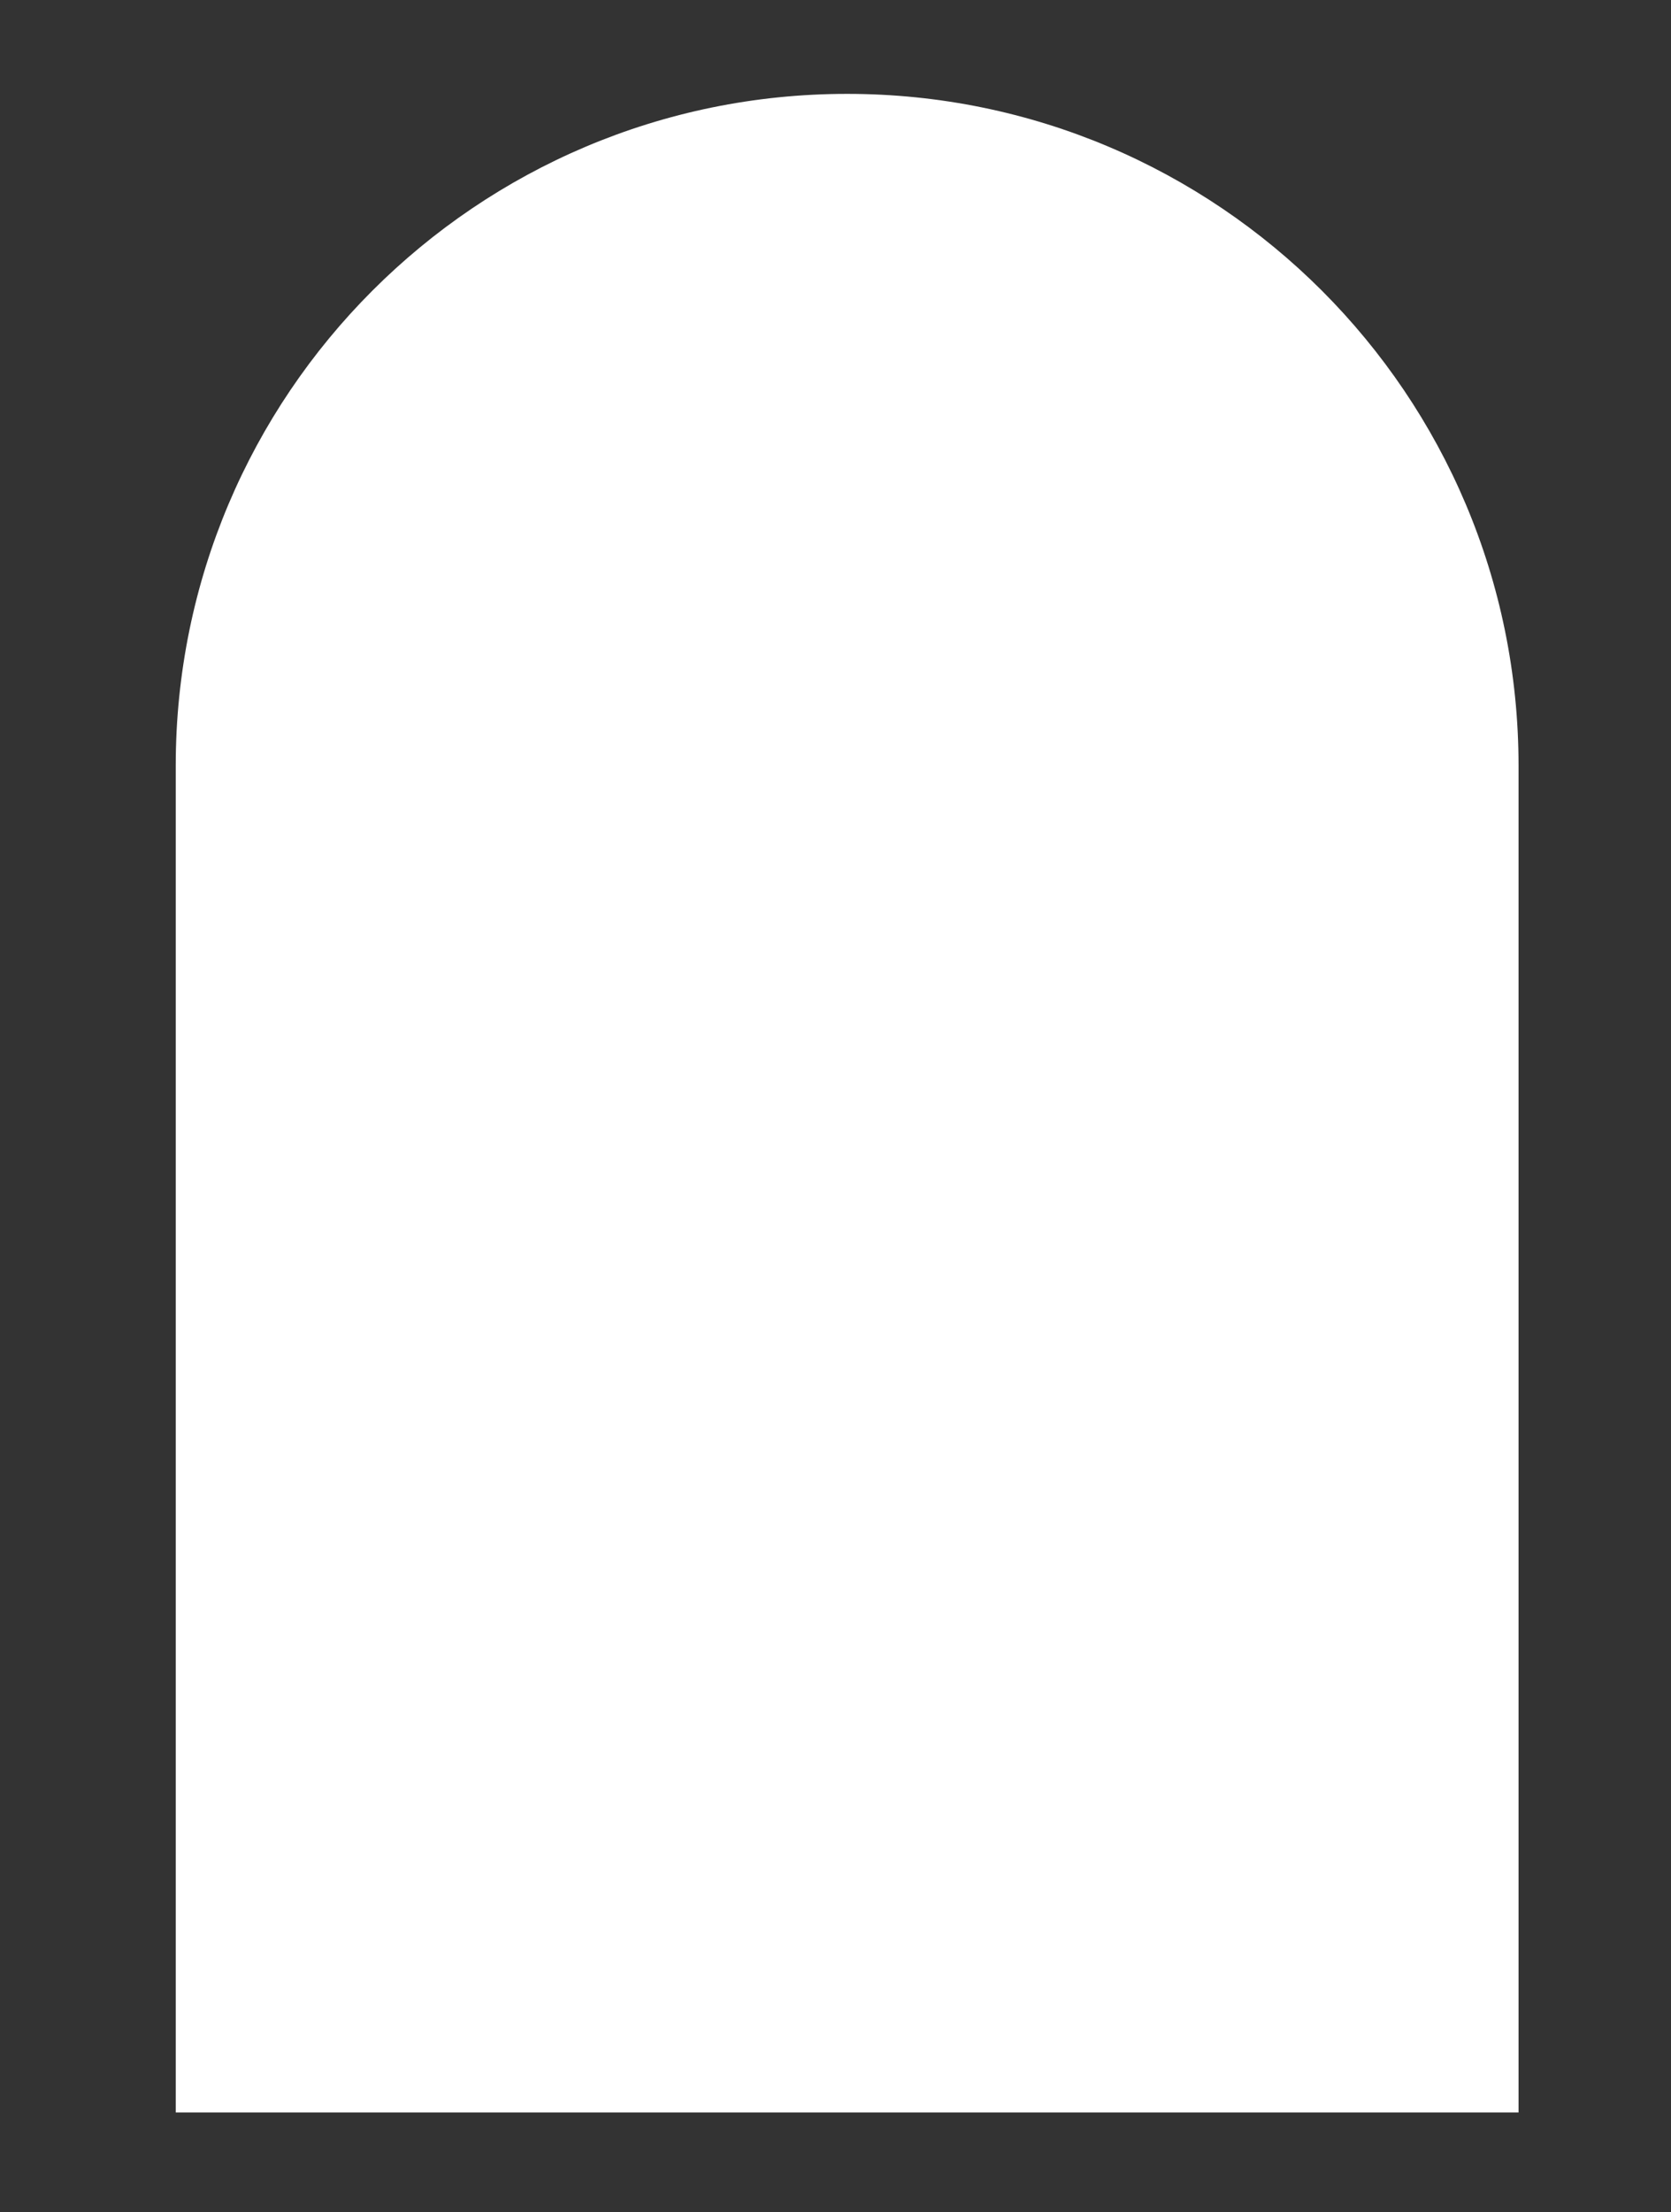 <svg width="192" height="254" viewBox="0 0 192 254" fill="none" xmlns="http://www.w3.org/2000/svg">
  <rect x="0" y="0" width="192" height="254" fill="#333333" stroke="none"/>
  <path
    d="M20.192 87.924C20.192 45.318 54.731 10.778 97.338 10.778V10.778C139.944 10.778 174.483 45.318 174.483 87.924V242.551H20.192V87.924Z"
    fill="white" />
</svg>

